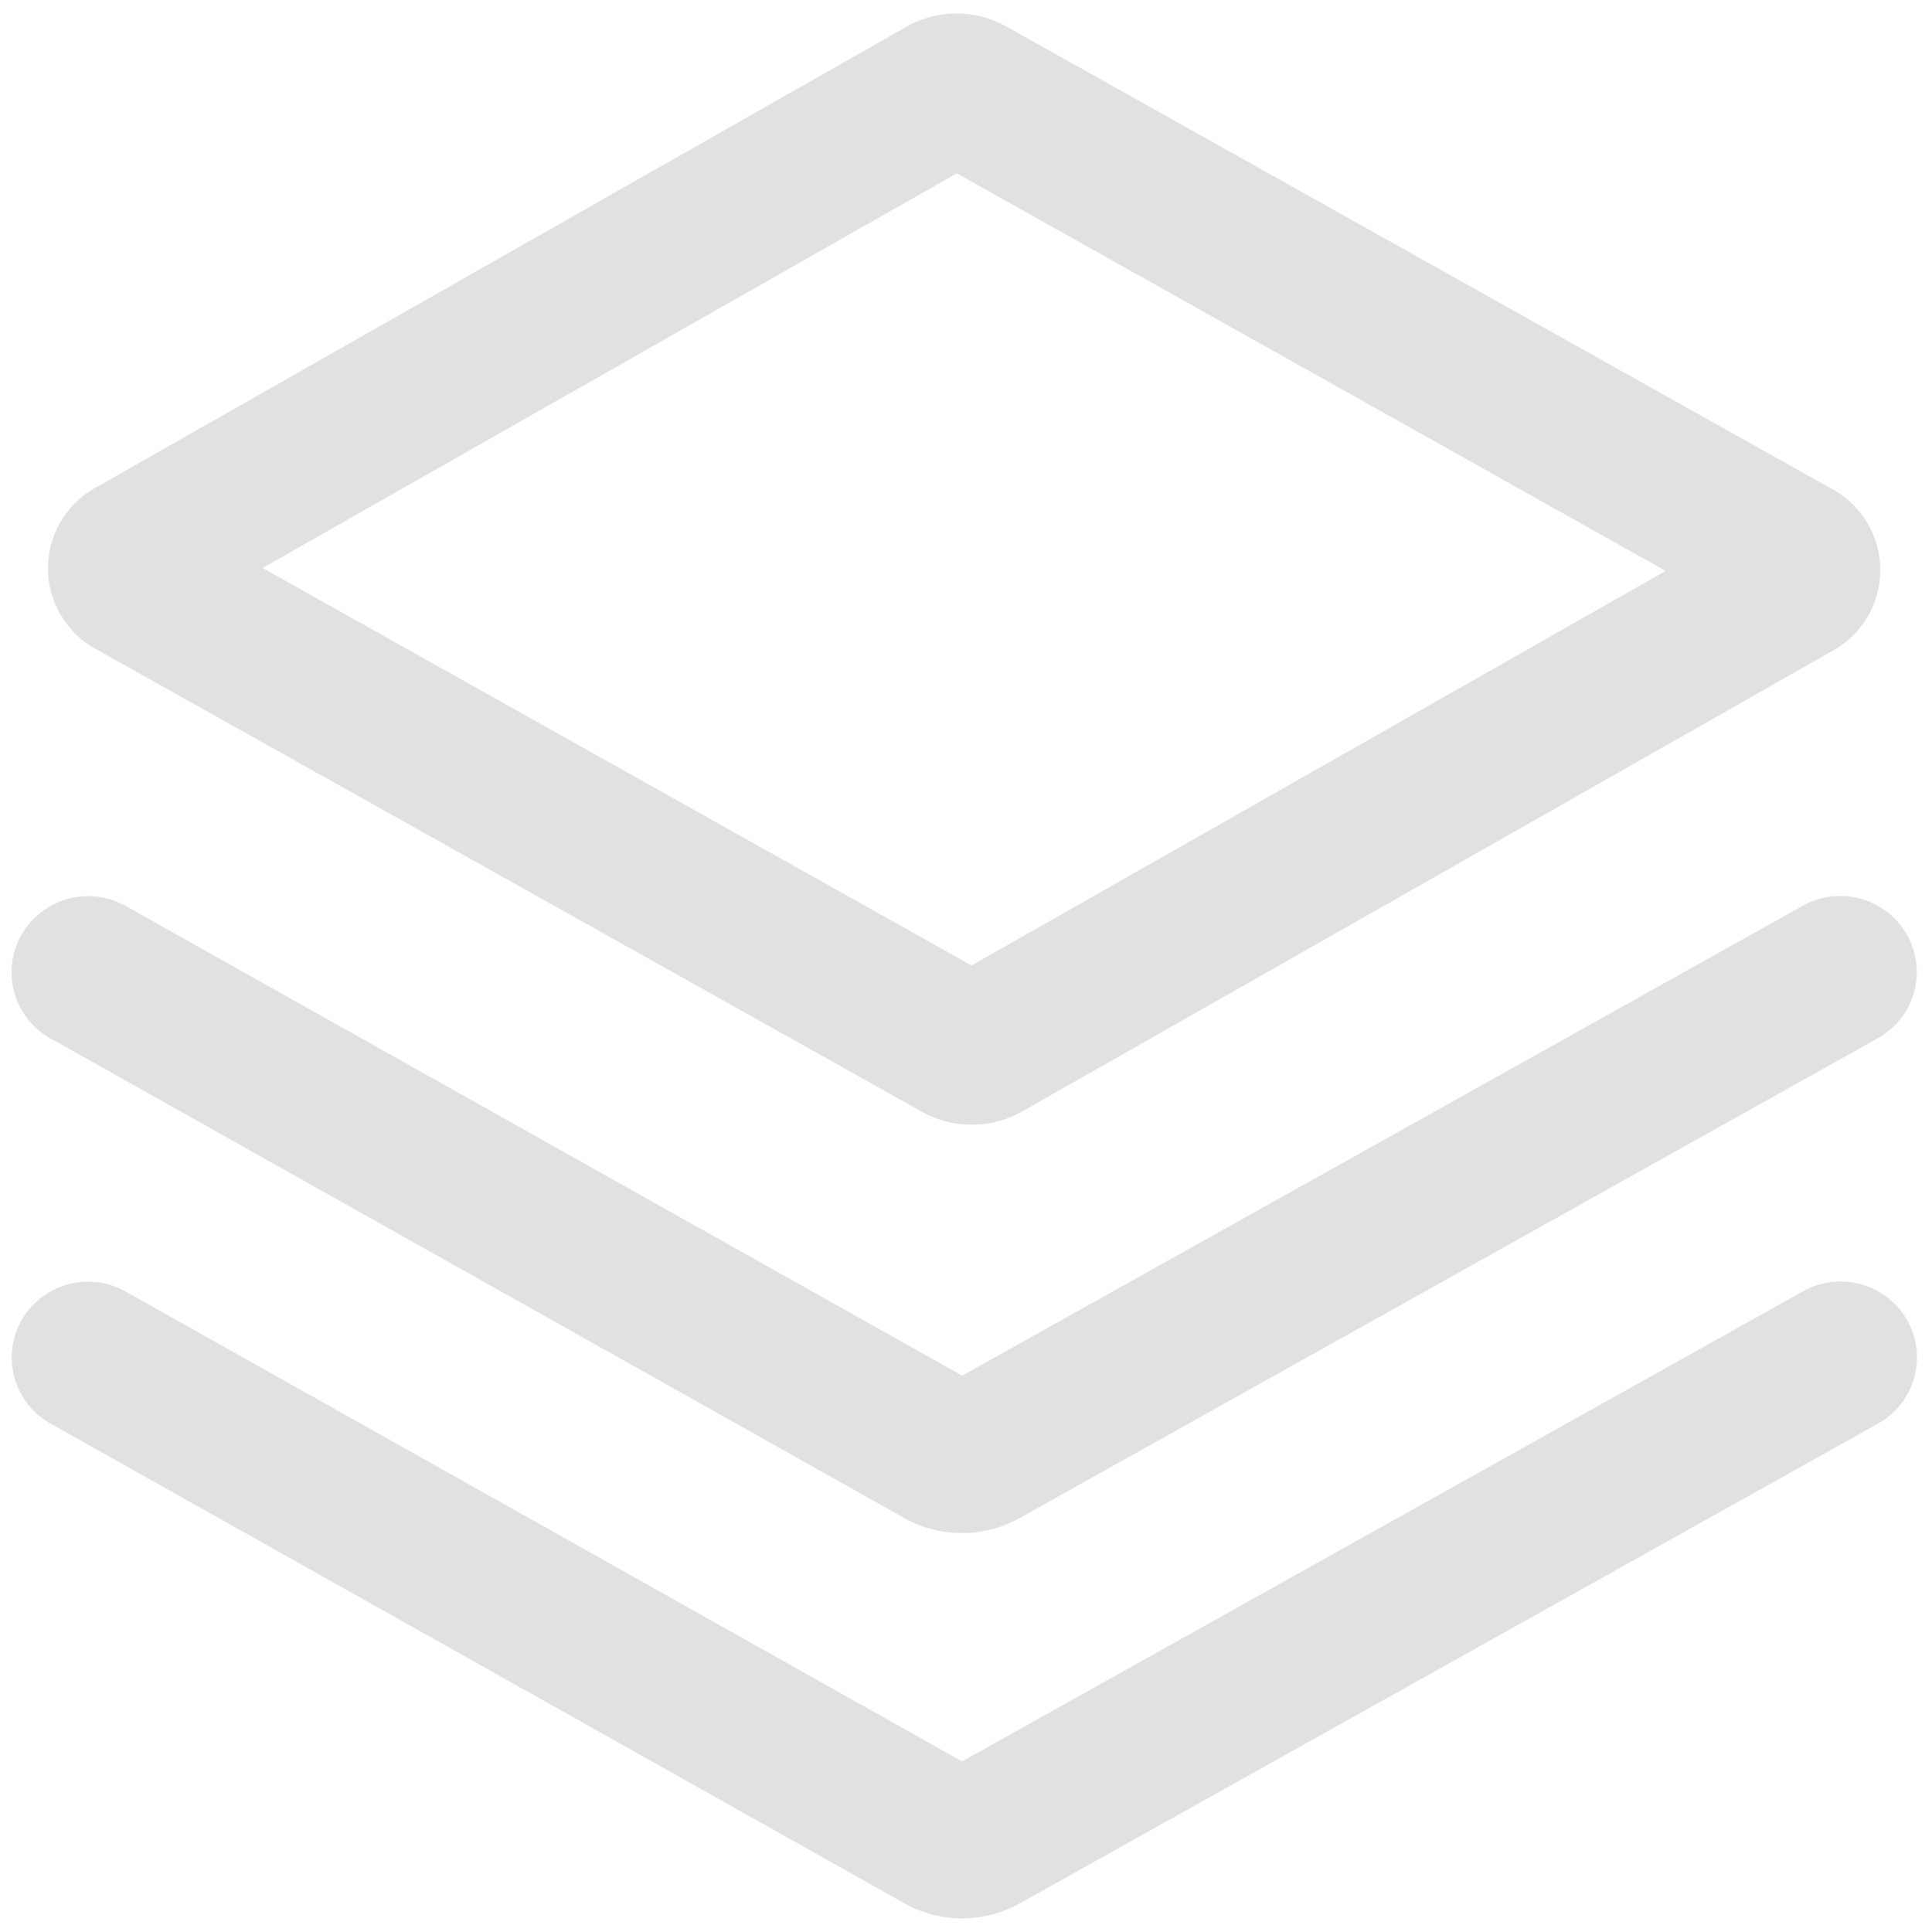 <svg t="1631930302196" class="icon" viewBox="0 0 1024 1024" version="1.1" xmlns="http://www.w3.org/2000/svg" p-id="1341" width="18" height="18"><path d="M51.328 344.294l437.366 244.999a53.636 53.636 0 0 0 25.89 6.824h0.602a53.987 53.987 0 0 0 26.241-6.824l429.69-244.247a48.869 48.869 0 0 0-0.351-85.998L533.399 14.049a53.987 53.987 0 0 0-52.733 0L50.977 258.295a48.819 48.819 0 0 0 0.351 85.998z m455.78-252.425l375.753 210.731-367.926 209.125L139.183 301.044z" fill="#e1e1e1" p-id="1342"></path><path d="M26.743 550.358l452.719 254.332a62.617 62.617 0 0 0 60.811 0l454.977-254.382a40.139 40.139 0 0 0 15.454-54.89 40.691 40.691 0 0 0-55.191-15.353l-445.545 249.063-443.287-248.913a40.741 40.741 0 0 0-55.191 15.052 40.139 40.139 0 0 0 15.253 55.091z" fill="#e1e1e1" p-id="1343"></path><path d="M955.462 684.523l-445.545 249.063-443.237-249.013a40.691 40.691 0 0 0-55.191 15.052 40.139 40.139 0 0 0 15.353 54.94l452.719 254.332a62.467 62.467 0 0 0 60.811 0l454.977-254.332a40.139 40.139 0 0 0 15.454-54.89 40.641 40.641 0 0 0-55.342-15.153z" fill="#e1e1e1" p-id="1344"></path></svg>

